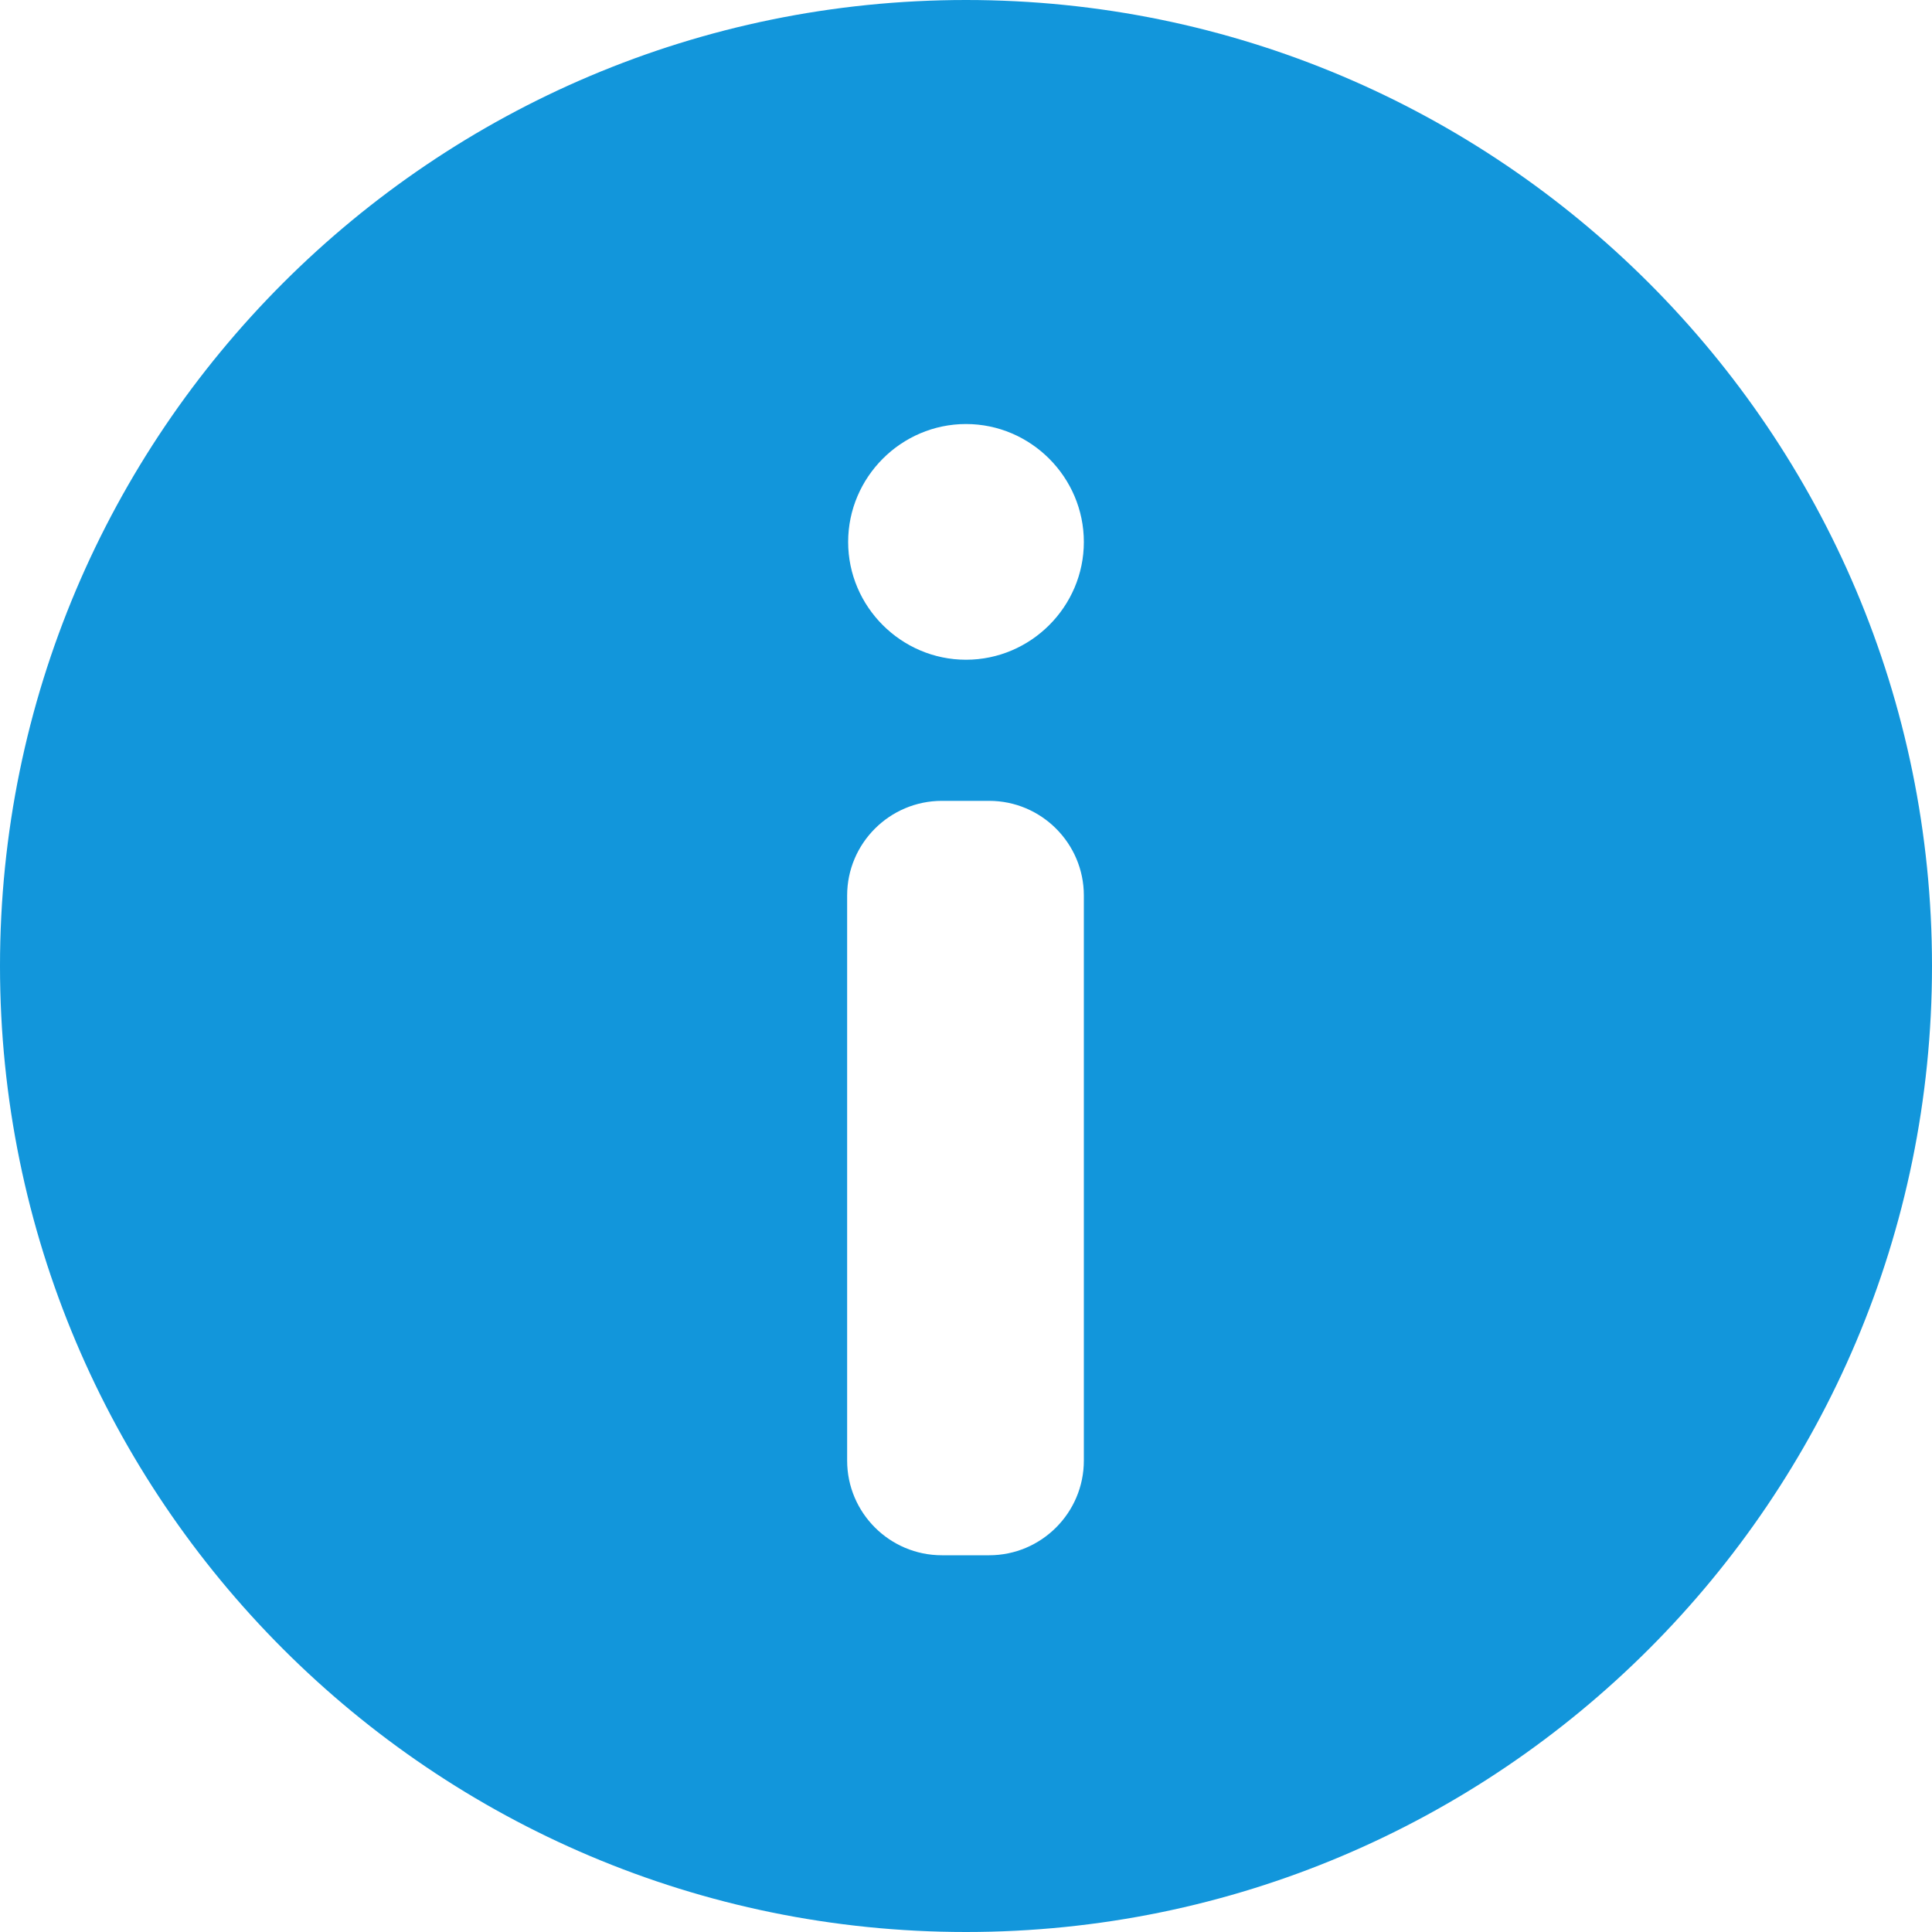 <svg width="23px" height="23px" viewBox="0 0 23 23" version="1.1" xmlns="http://www.w3.org/2000/svg" xmlns:xlink="http://www.w3.org/1999/xlink">
    <g id="用户页" stroke="none" stroke-width="1" fill="none" fill-rule="evenodd">
        <g id="用户页-未登录" transform="translate(-87, -639)" fill="#1296DB" fill-rule="nonzero">
            <g transform="translate(27, 49)" id="菜单栏">
                <g transform="translate(26, 369)">
                    <g id="关于羊谷" transform="translate(28, 215)">
                        <g id="Group" transform="translate(6, 6)">
                            <path d="M11.5,0 C5.152,0 0,5.152 0,11.5 C0,17.848 5.152,23 11.5,23 C17.848,23 23,17.848 23,11.5 C23,5.152 17.848,0 11.5,0 Z M12.903,17.388 C12.903,18.009 12.397,18.515 11.776,18.515 L11.213,18.515 C10.591,18.515 10.085,18.009 10.085,17.388 L10.085,10.661 C10.085,10.04 10.591,9.534 11.213,9.534 L11.776,9.534 C12.397,9.534 12.903,10.04 12.903,10.661 L12.903,17.388 Z M11.5,7.854 C10.729,7.854 10.097,7.222 10.097,6.452 C10.097,5.681 10.729,5.048 11.5,5.048 C12.271,5.048 12.903,5.681 12.903,6.452 C12.903,7.222 12.271,7.854 11.5,7.854 L11.5,7.854 Z" id="Shape"></path>
                        </g>
                    </g>
                </g>
            </g>
        </g>
    </g>
</svg>